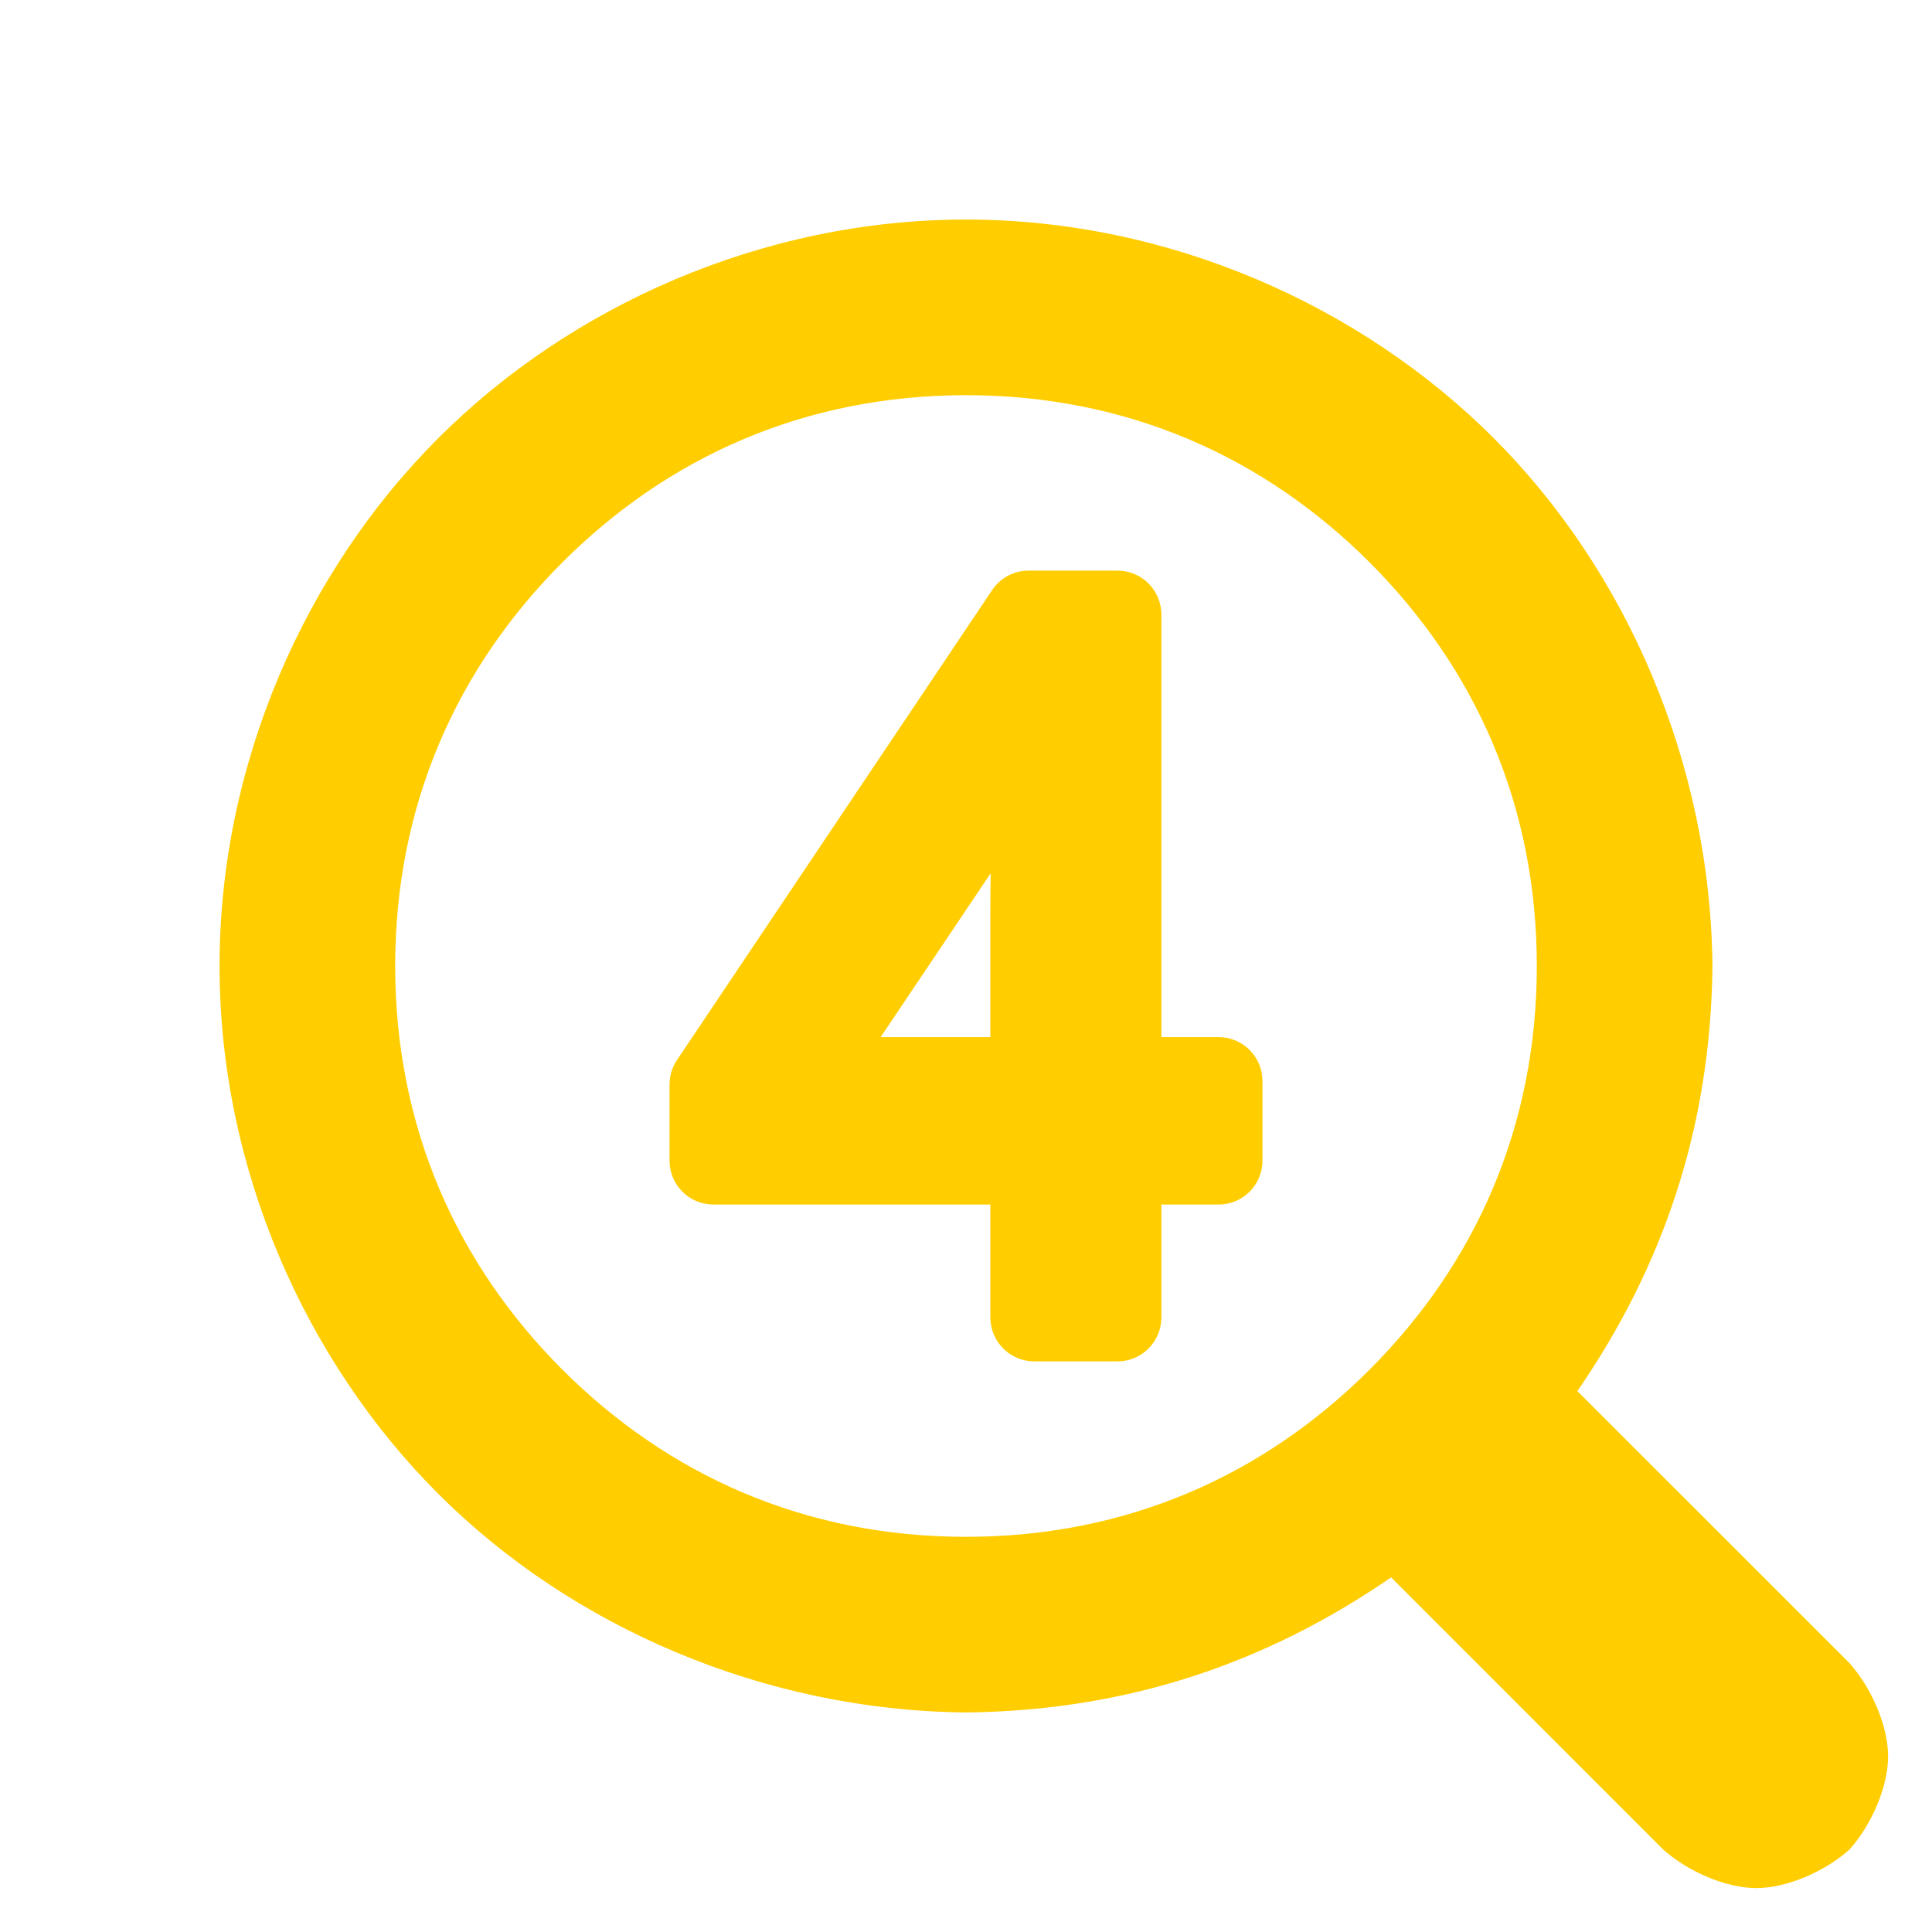 <svg viewBox="0 0 22 22" xmlns="http://www.w3.org/2000/svg"><path fill="rgb(255, 205, 0)" d="m19.5 11.002c-.02 1.854-.569 3.429-1.538 4.839l3.099 3.098c.252.283.439.716.439 1.061s-.187.778-.439 1.061c-.283.252-.716.439-1.061.439s-.778-.187-1.061-.439l-3.098-3.099c-1.41.969-2.987 1.518-4.841 1.538-2.311-.022-4.5-.979-6.01-2.49-1.511-1.51-2.49-3.699-2.49-6.01s.979-4.5 2.49-6.01c1.51-1.511 3.699-2.49 6.01-2.49s4.5.979 6.01 2.49c1.511 1.51 2.468 3.701 2.49 6.012zm-13.096-4.598c-1.204 1.204-1.904 2.765-1.904 4.596s.7 3.392 1.904 4.596 2.765 1.904 4.596 1.904 3.392-.7 4.596-1.904 1.904-2.765 1.904-4.596-.7-3.392-1.904-4.596-2.765-1.904-4.596-1.904-3.392.7-4.596 1.904zm7.474 7.312h-.653v1.284c0 .277-.223.502-.498.502h-.951c-.276 0-.499-.225-.499-.502v-1.284h-3.154c-.276 0-.499-.224-.499-.501v-.865c0-.1.03-.199.086-.281l3.588-5.35c.092-.138.247-.221.413-.221h1.016c.275 0 .498.225.498.502v4.81h.653c.275 0 .498.225.498.501v.904c0 .277-.223.501-.498.501zm-2.601-1.906v-1.436c0-.136.001-.28.004-.43l-1.253 1.866z" stroke-linecap="round"/></svg>